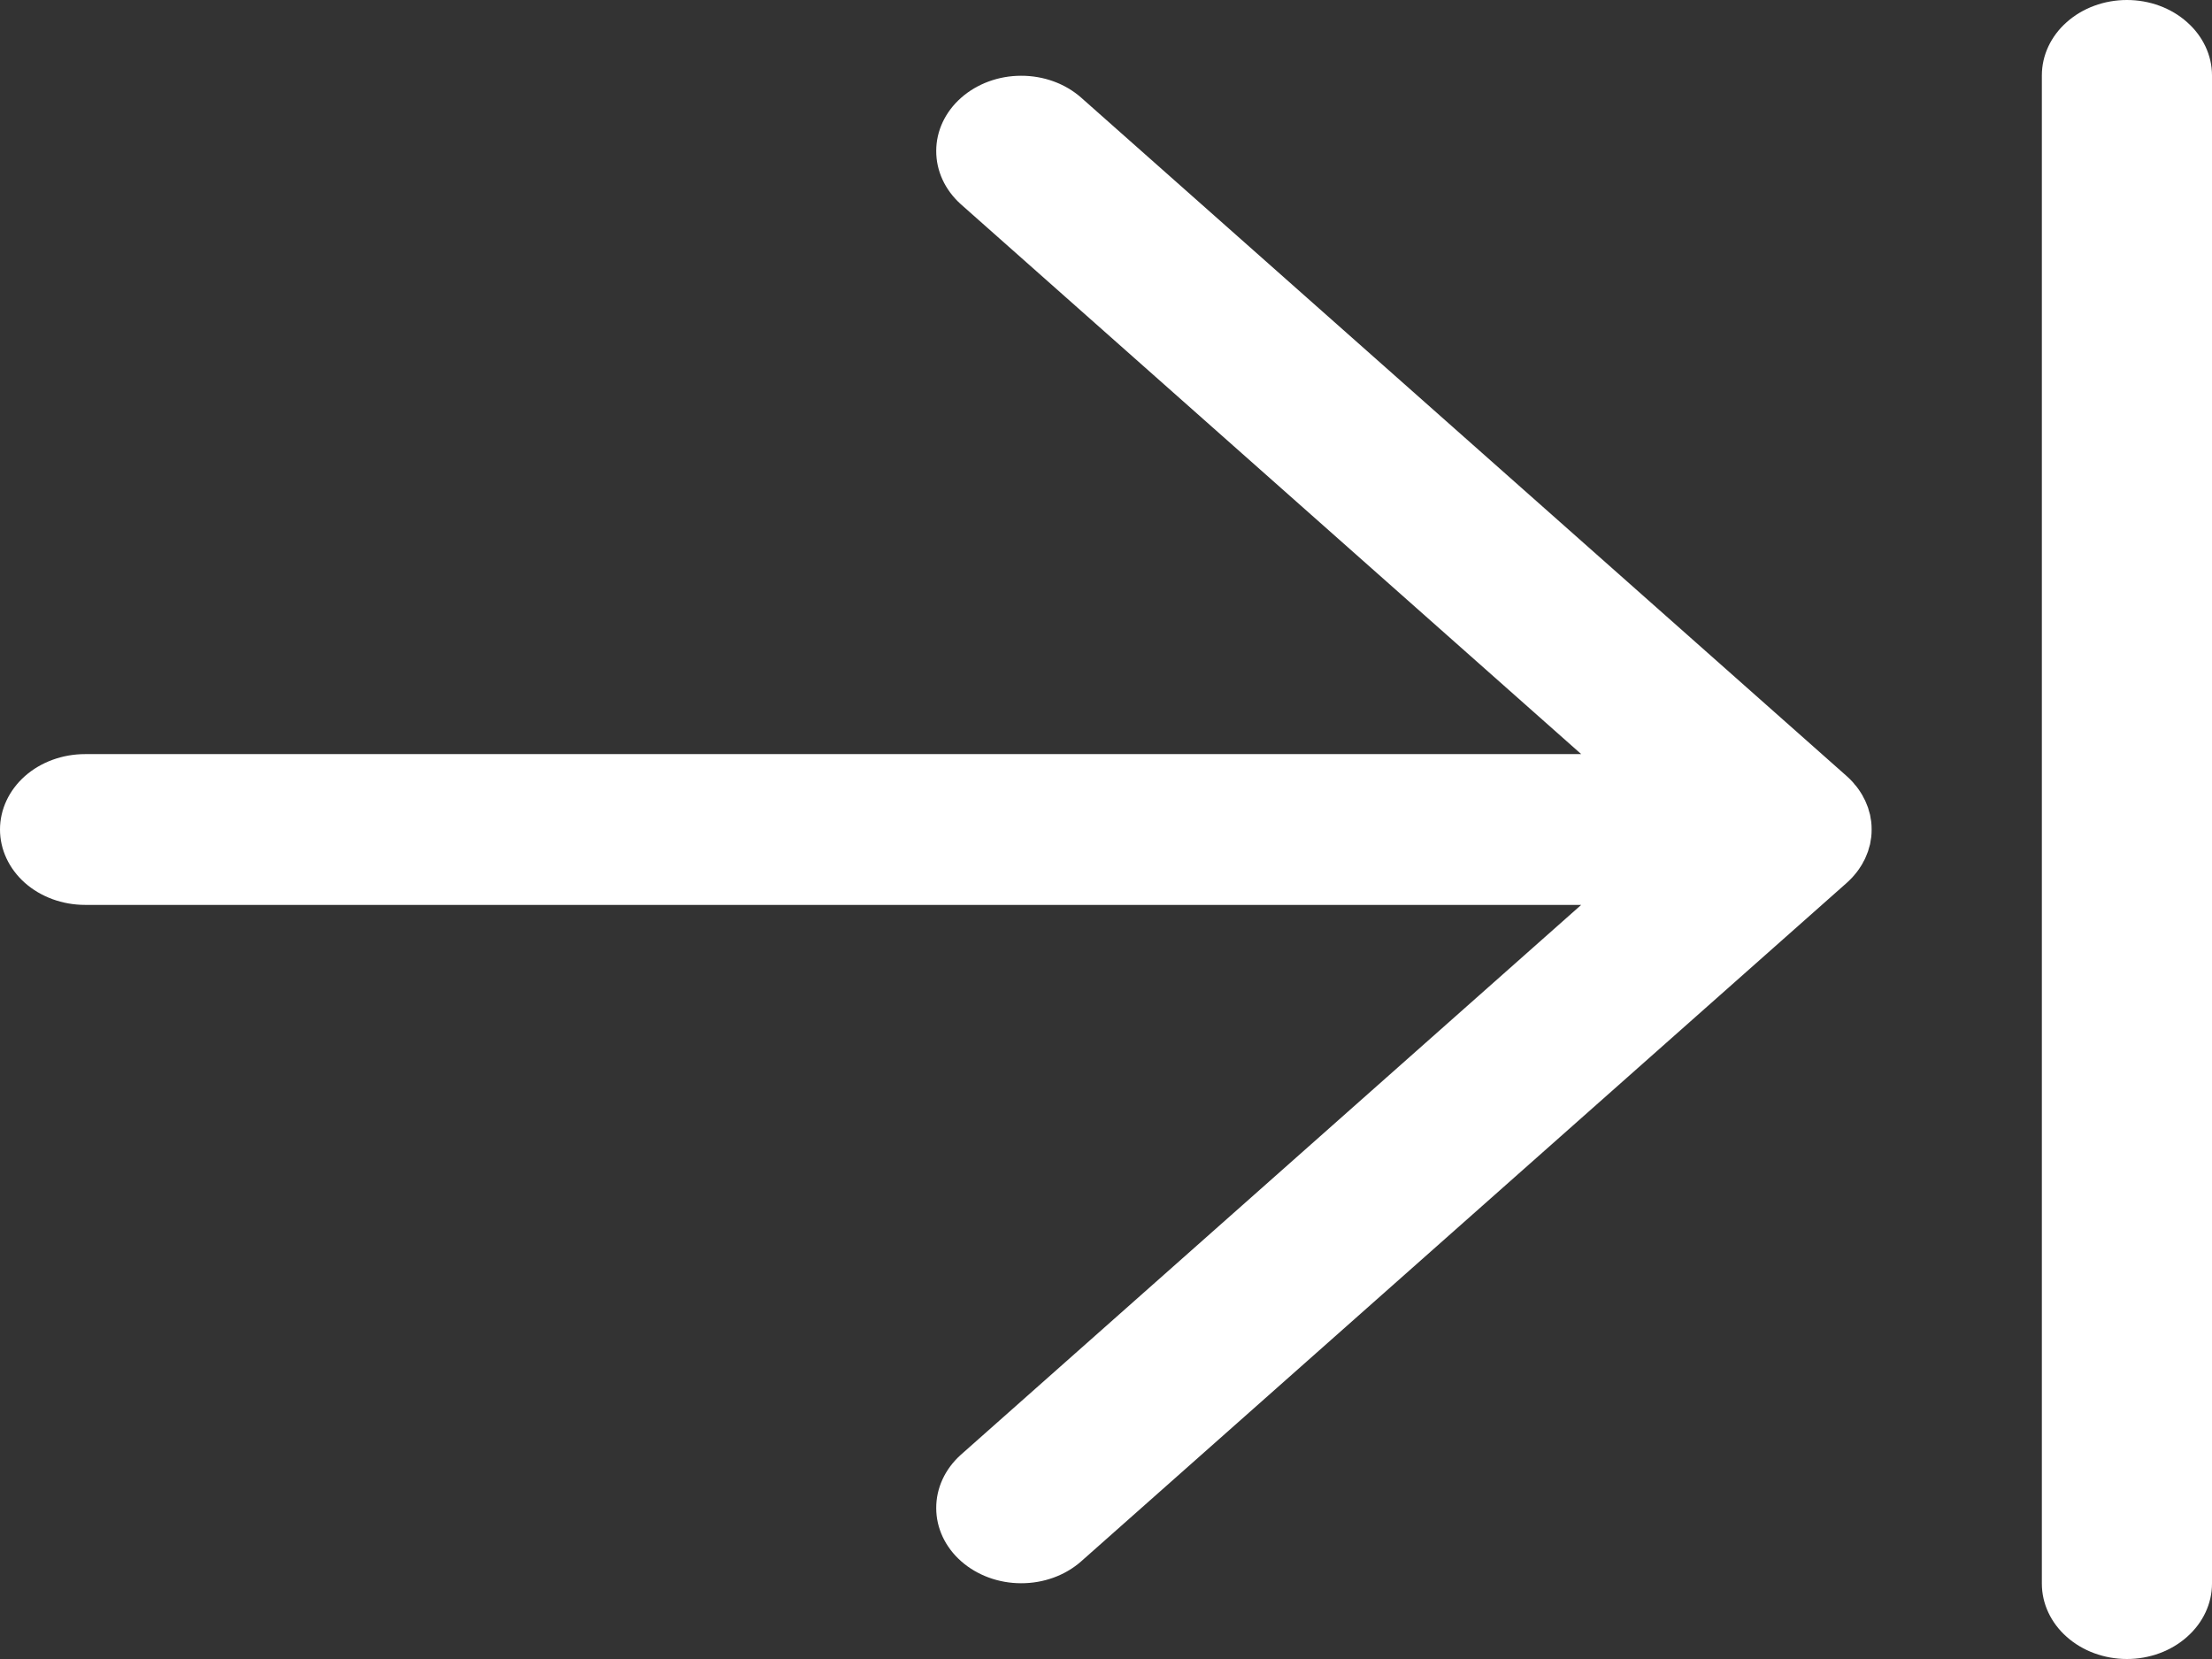 <svg width="24" height="18" viewBox="0 0 24 18" fill="none" xmlns="http://www.w3.org/2000/svg">
<rect x="0" y="0" width="24" height="18" fill="#333333" stroke="none"/>
<path d="M20.122 9.491C20.114 9.5 20.107 9.51 20.099 9.518C20.079 9.539 20.058 9.56 20.037 9.579L11.729 16.942C11.556 17.094 11.322 17.179 11.078 17.178C10.834 17.178 10.6 17.091 10.428 16.939C10.255 16.786 10.158 16.579 10.158 16.363C10.157 16.146 10.253 15.939 10.424 15.785L17.156 9.818H0.923C0.678 9.818 0.443 9.732 0.27 9.579C0.097 9.425 -0 9.217 -0 9C-0 8.783 0.097 8.575 0.27 8.421C0.443 8.268 0.678 8.182 0.923 8.182H17.156L10.424 2.215C10.253 2.061 10.157 1.854 10.158 1.637C10.158 1.421 10.255 1.214 10.428 1.061C10.6 0.909 10.834 0.822 11.078 0.822C11.322 0.821 11.556 0.906 11.729 1.058L20.037 8.421C20.058 8.44 20.079 8.46 20.098 8.481C20.107 8.49 20.114 8.5 20.121 8.509C20.132 8.521 20.143 8.533 20.152 8.546C20.161 8.557 20.168 8.569 20.176 8.58C20.183 8.592 20.192 8.603 20.198 8.614C20.206 8.626 20.212 8.639 20.218 8.651C20.225 8.663 20.231 8.675 20.237 8.687C20.243 8.699 20.247 8.711 20.252 8.723C20.257 8.736 20.263 8.749 20.268 8.763C20.272 8.775 20.275 8.787 20.278 8.799C20.282 8.813 20.286 8.826 20.29 8.84C20.293 8.854 20.295 8.868 20.297 8.883C20.299 8.895 20.302 8.907 20.303 8.919C20.306 8.945 20.307 8.972 20.307 8.998L20.307 9V9.002C20.307 9.028 20.306 9.055 20.303 9.081C20.301 9.093 20.299 9.105 20.297 9.117C20.295 9.132 20.293 9.146 20.29 9.16C20.286 9.174 20.282 9.187 20.278 9.201C20.275 9.213 20.272 9.225 20.268 9.237C20.263 9.251 20.257 9.264 20.252 9.277C20.247 9.289 20.243 9.301 20.237 9.313C20.232 9.325 20.225 9.337 20.218 9.349C20.212 9.361 20.206 9.374 20.198 9.386C20.192 9.397 20.183 9.408 20.176 9.42C20.168 9.431 20.161 9.443 20.152 9.454C20.143 9.467 20.132 9.479 20.122 9.491ZM23.077 0C22.832 0 22.597 0.086 22.424 0.24C22.251 0.393 22.154 0.601 22.154 0.818V17.182C22.154 17.399 22.251 17.607 22.424 17.76C22.597 17.914 22.832 18 23.077 18C23.322 18 23.556 17.914 23.729 17.76C23.902 17.607 24 17.399 24 17.182V0.818C24 0.601 23.902 0.393 23.729 0.24C23.556 0.086 23.322 0 23.077 0Z" fill="white"/>
</svg>
